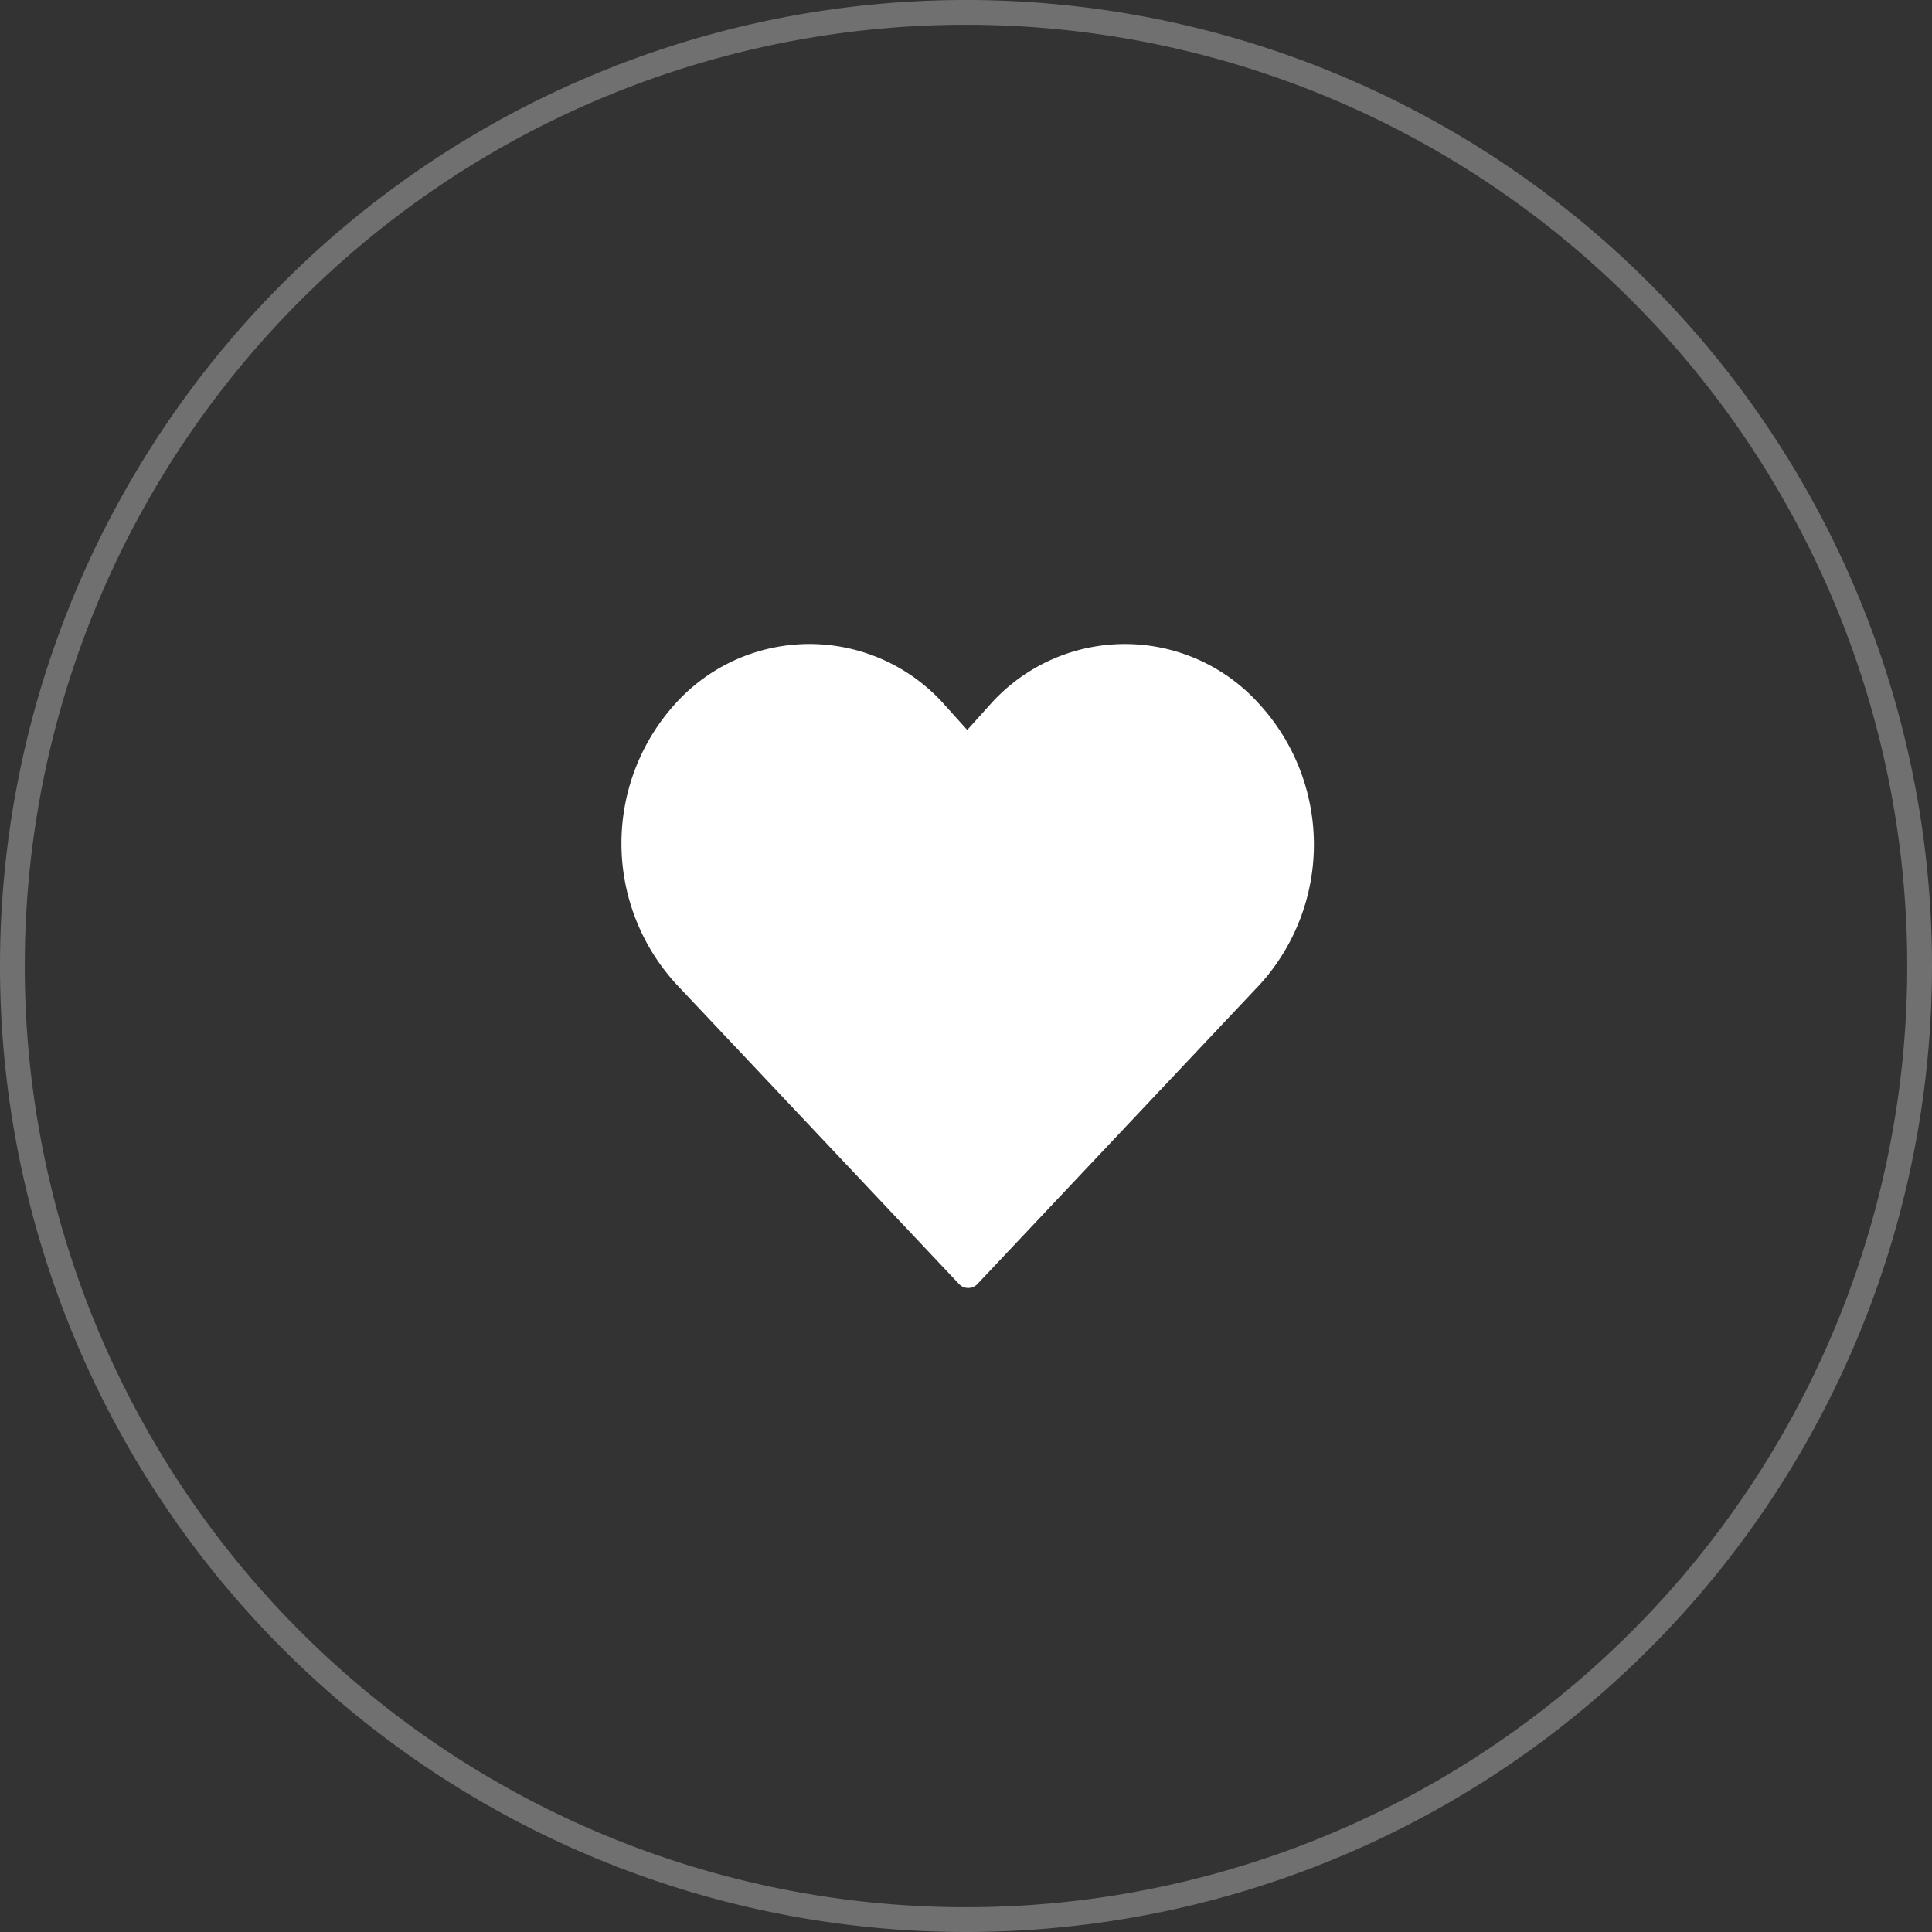 <svg xmlns="http://www.w3.org/2000/svg" viewBox="0 0 78 78">
  <rect x="0" y="0" width="78" height="78" fill="#333333" stroke="none"/>
  <path d="M39,77A38,38,0,1,0,1,39,38,38,0,0,0,39,77Zm0,1A39,39,0,1,1,78,39,39,39,0,0,1,39,78Z" fill="#fff" fill-opacity="0.3"/>
  <path d="M50.78,28.36a7.28,7.28,0,0,0-10.73,0l-1,1.11-1-1.11a7.29,7.29,0,0,0-10.74,0,8.4,8.4,0,0,0,0,11.38l11.4,12.09a.51.51,0,0,0,.76,0l11.4-12.09A8.4,8.4,0,0,0,50.78,28.36Z" fill="#fff"/>
</svg>

